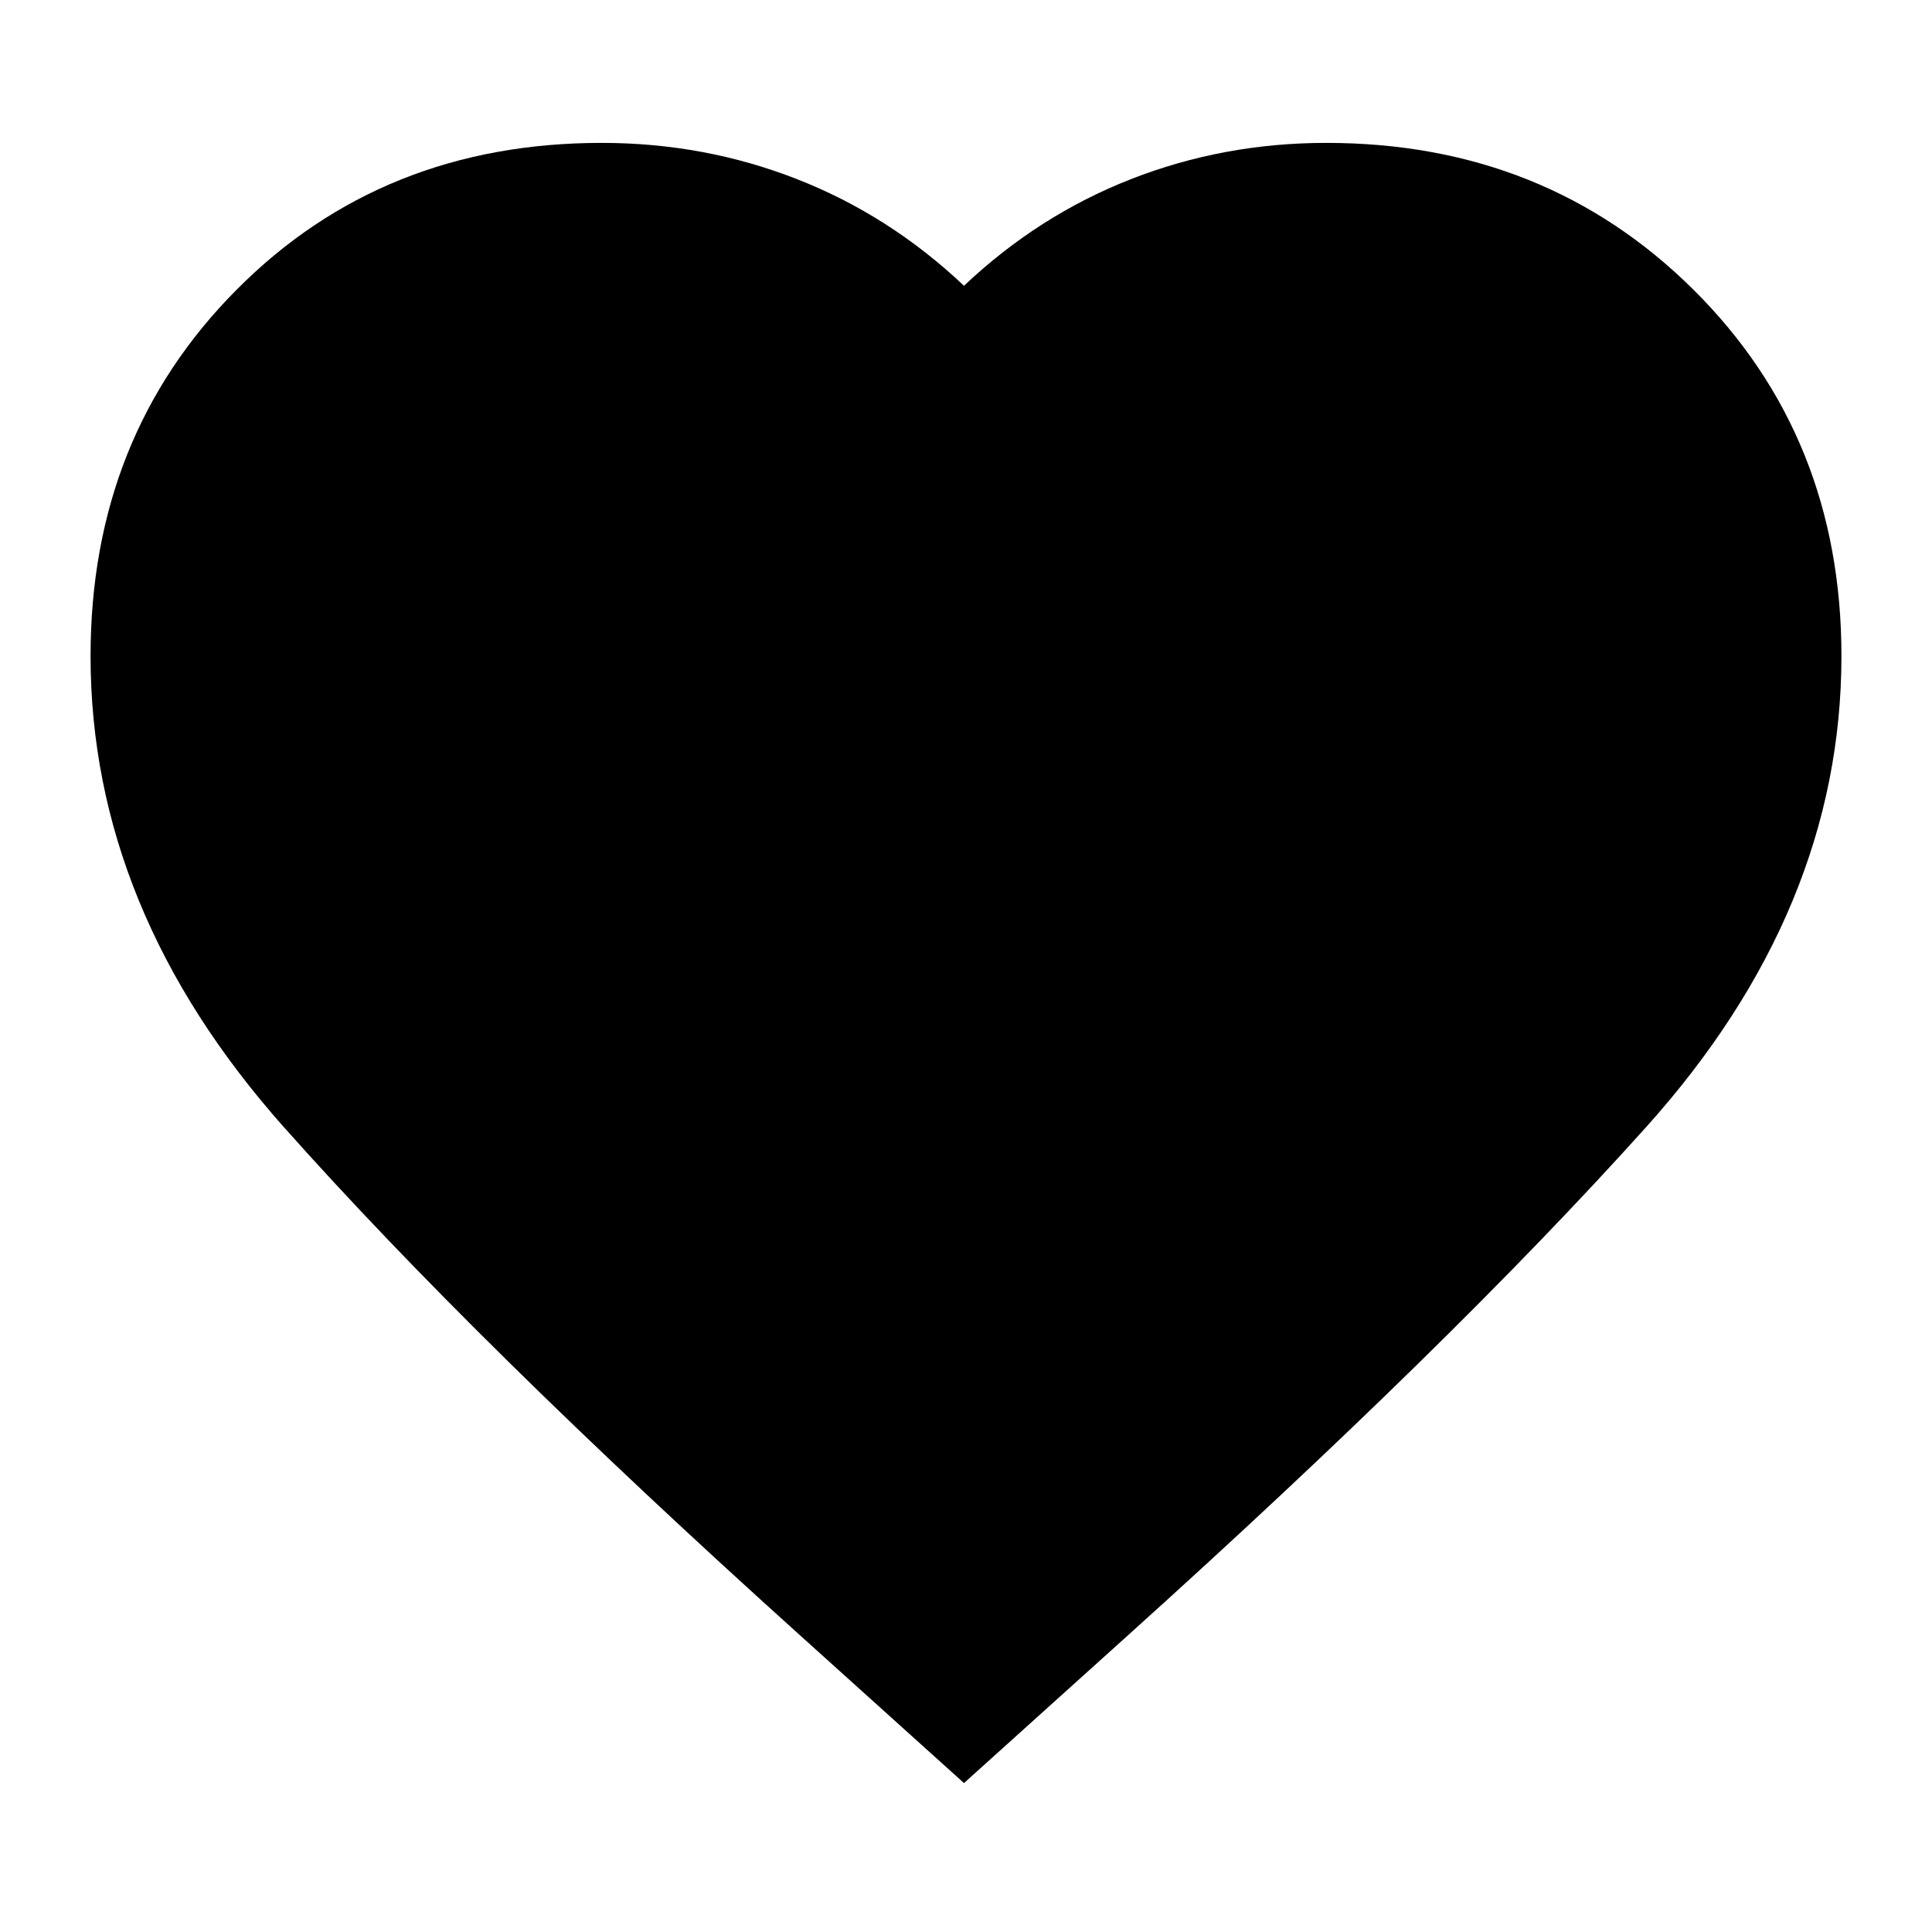 <svg xmlns="http://www.w3.org/2000/svg" height="24" width="24"><path d="M11.975 22.15 9.95 20.325Q5.925 16.7 3.525 14Q1.125 11.3 1.125 8.15Q1.125 5.425 2.938 3.6Q4.75 1.775 7.475 1.775Q8.75 1.775 9.9 2.225Q11.05 2.675 11.975 3.55Q12.9 2.675 14.05 2.225Q15.2 1.775 16.475 1.775Q19.2 1.775 21.038 3.6Q22.875 5.425 22.875 8.15Q22.875 11.3 20.45 14Q18.025 16.7 14 20.325Z"/></svg>